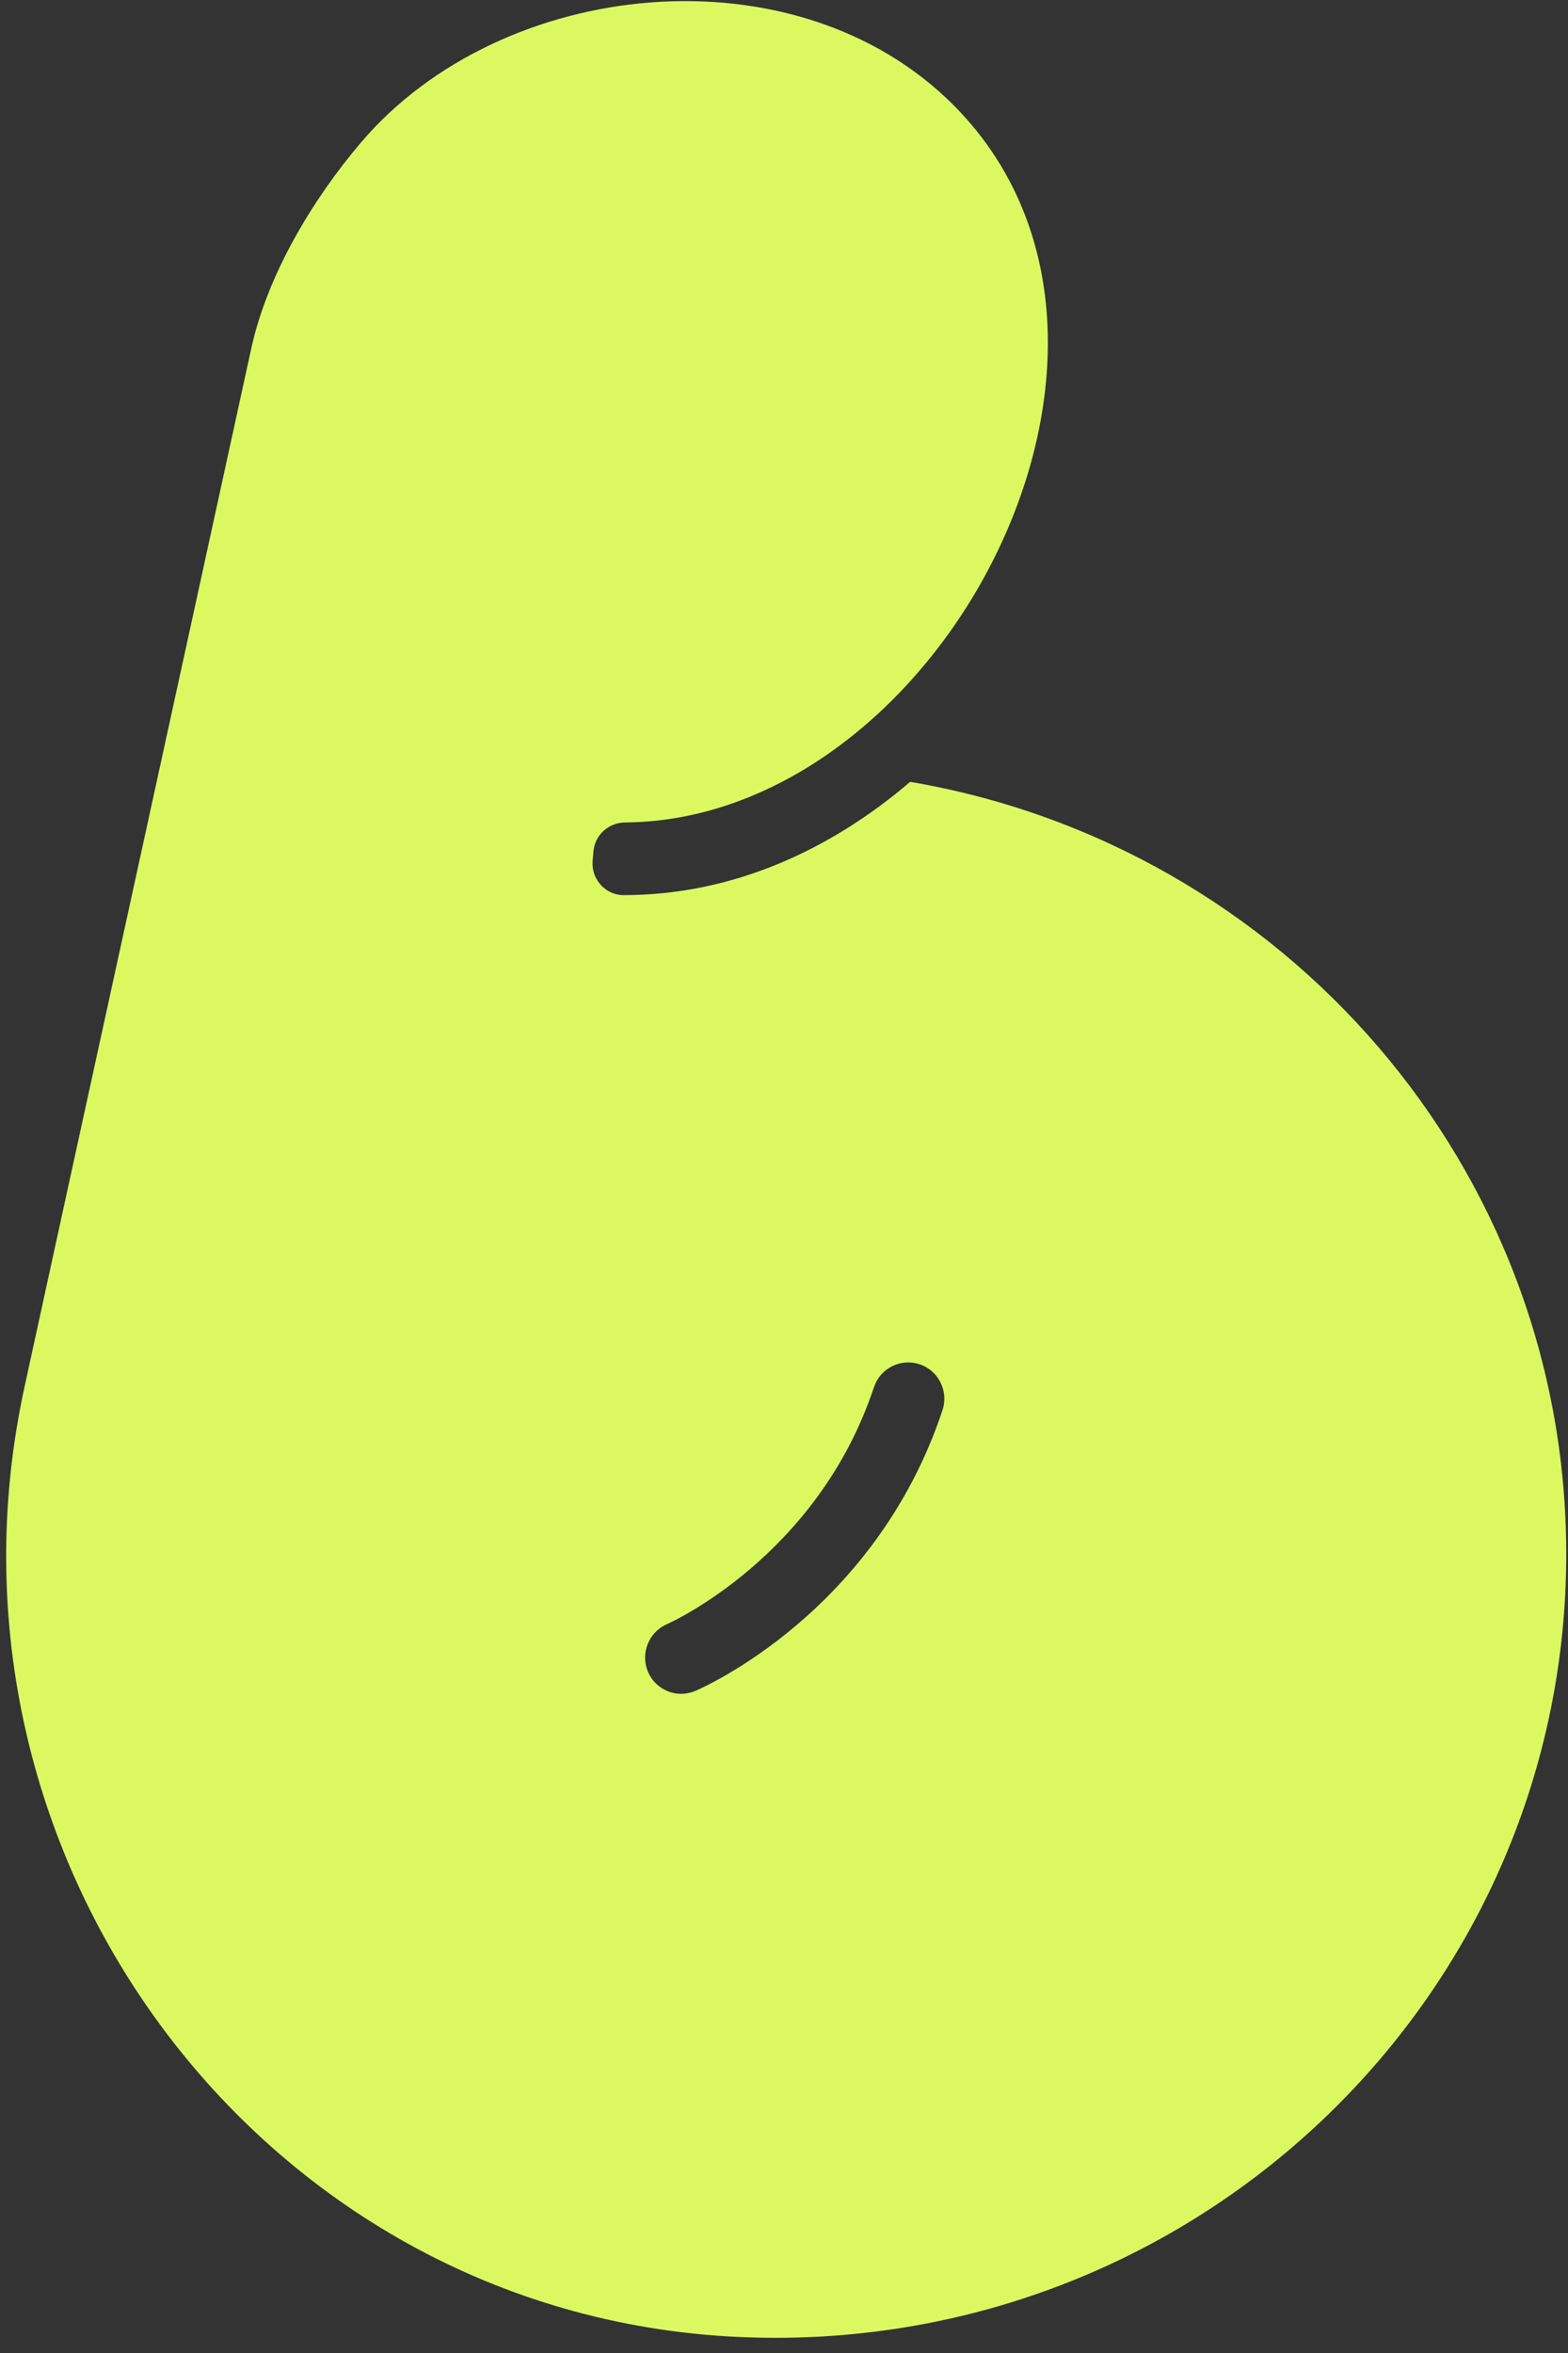 <svg width="94" height="141" viewBox="0 0 94 141" fill="none" xmlns="http://www.w3.org/2000/svg">
<rect x="0" y="0" width="94" height="141" fill="#333333" stroke="none"/>
<path d="M54.573 46.854H54.559C49.819 50.91 43.945 53.638 37.398 53.638H37.377C36.279 53.638 35.433 52.665 35.527 51.577L35.578 51.018C35.657 50.024 36.495 49.292 37.485 49.284C41.228 49.255 44.819 48.116 48.063 46.194C56.669 41.093 62.818 30.479 62.818 20.539C62.818 15.315 61.112 10.273 57.182 6.319C47.709 -3.2 30.072 -1.365 21.64 8.539C18.757 11.927 16.033 16.447 15.065 20.873C15.057 20.916 8.432 51.251 3.735 72.726C2.933 76.39 2.174 79.873 1.474 83.087C-4.726 111.469 15.939 139.112 44.862 140.062C45.397 140.077 45.932 140.091 46.474 140.091C72.659 140.091 93.894 119.065 93.894 93.128C93.894 69.925 76.907 50.656 54.581 46.854H54.573ZM56.502 84.501C52.478 96.618 42.124 101.138 41.683 101.326C41.408 101.442 41.12 101.5 40.838 101.5C39.992 101.5 39.19 101 38.843 100.173C38.381 99.07 38.894 97.793 39.992 97.321C40.108 97.271 49.01 93.309 52.391 83.13C52.767 81.991 53.995 81.374 55.13 81.752C56.264 82.129 56.878 83.362 56.502 84.501Z" fill="#DCF861"/>
</svg>
